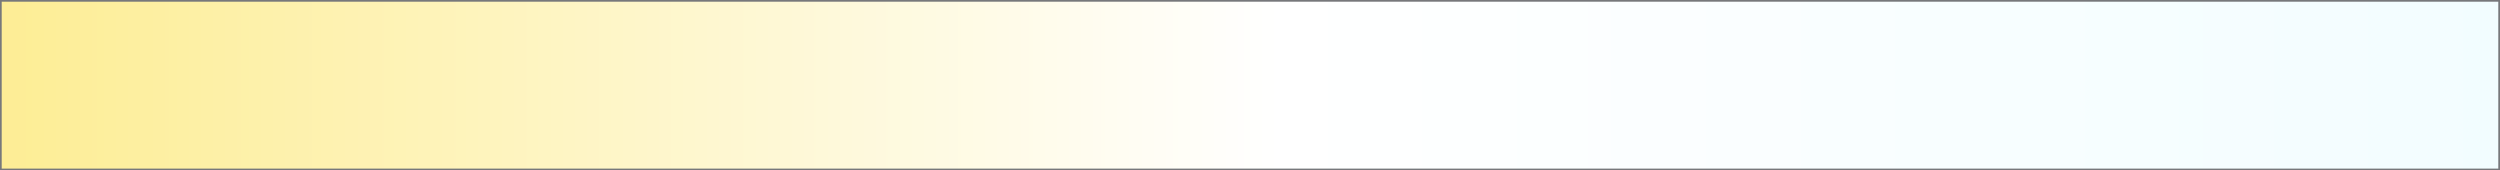 <svg xmlns="http://www.w3.org/2000/svg" xmlns:xlink="http://www.w3.org/1999/xlink" width="733.969" height="50" viewBox="0 0 733.969 50">
  <rect x="0" y="0" width="733.969" height="50" fill="#333333" stroke="none"/>
  <defs>
    <linearGradient id="linear-gradient" y1="0.5" x2="1" y2="0.5" gradientUnits="objectBoundingBox">
      <stop offset="0" stop-color="#fded94"/>
      <stop offset="0.512" stop-color="#fff"/>
      <stop offset="1" stop-color="#f2fdff"/>
    </linearGradient>
  </defs>
  <g id="Path_732" data-name="Path 732" fill="url(#linear-gradient)">
    <path d="M 733.719 49.75 L 0.25 49.75 L 0.25 0.25 L 244.48 0.25 L 733.719 0.25 L 733.719 49.75 Z" stroke="none"/>
    <path d="M 0.5 0.5 L 0.5 49.5 L 733.469 49.5 L 733.469 0.5 L 244.48 0.5 L 0.5 0.5 M 0 0 L 244.48 0 L 733.969 0 L 733.969 50 L 0 50 L 0 0 Z" stroke="none" fill="#77787b"/>
  </g>
</svg>
